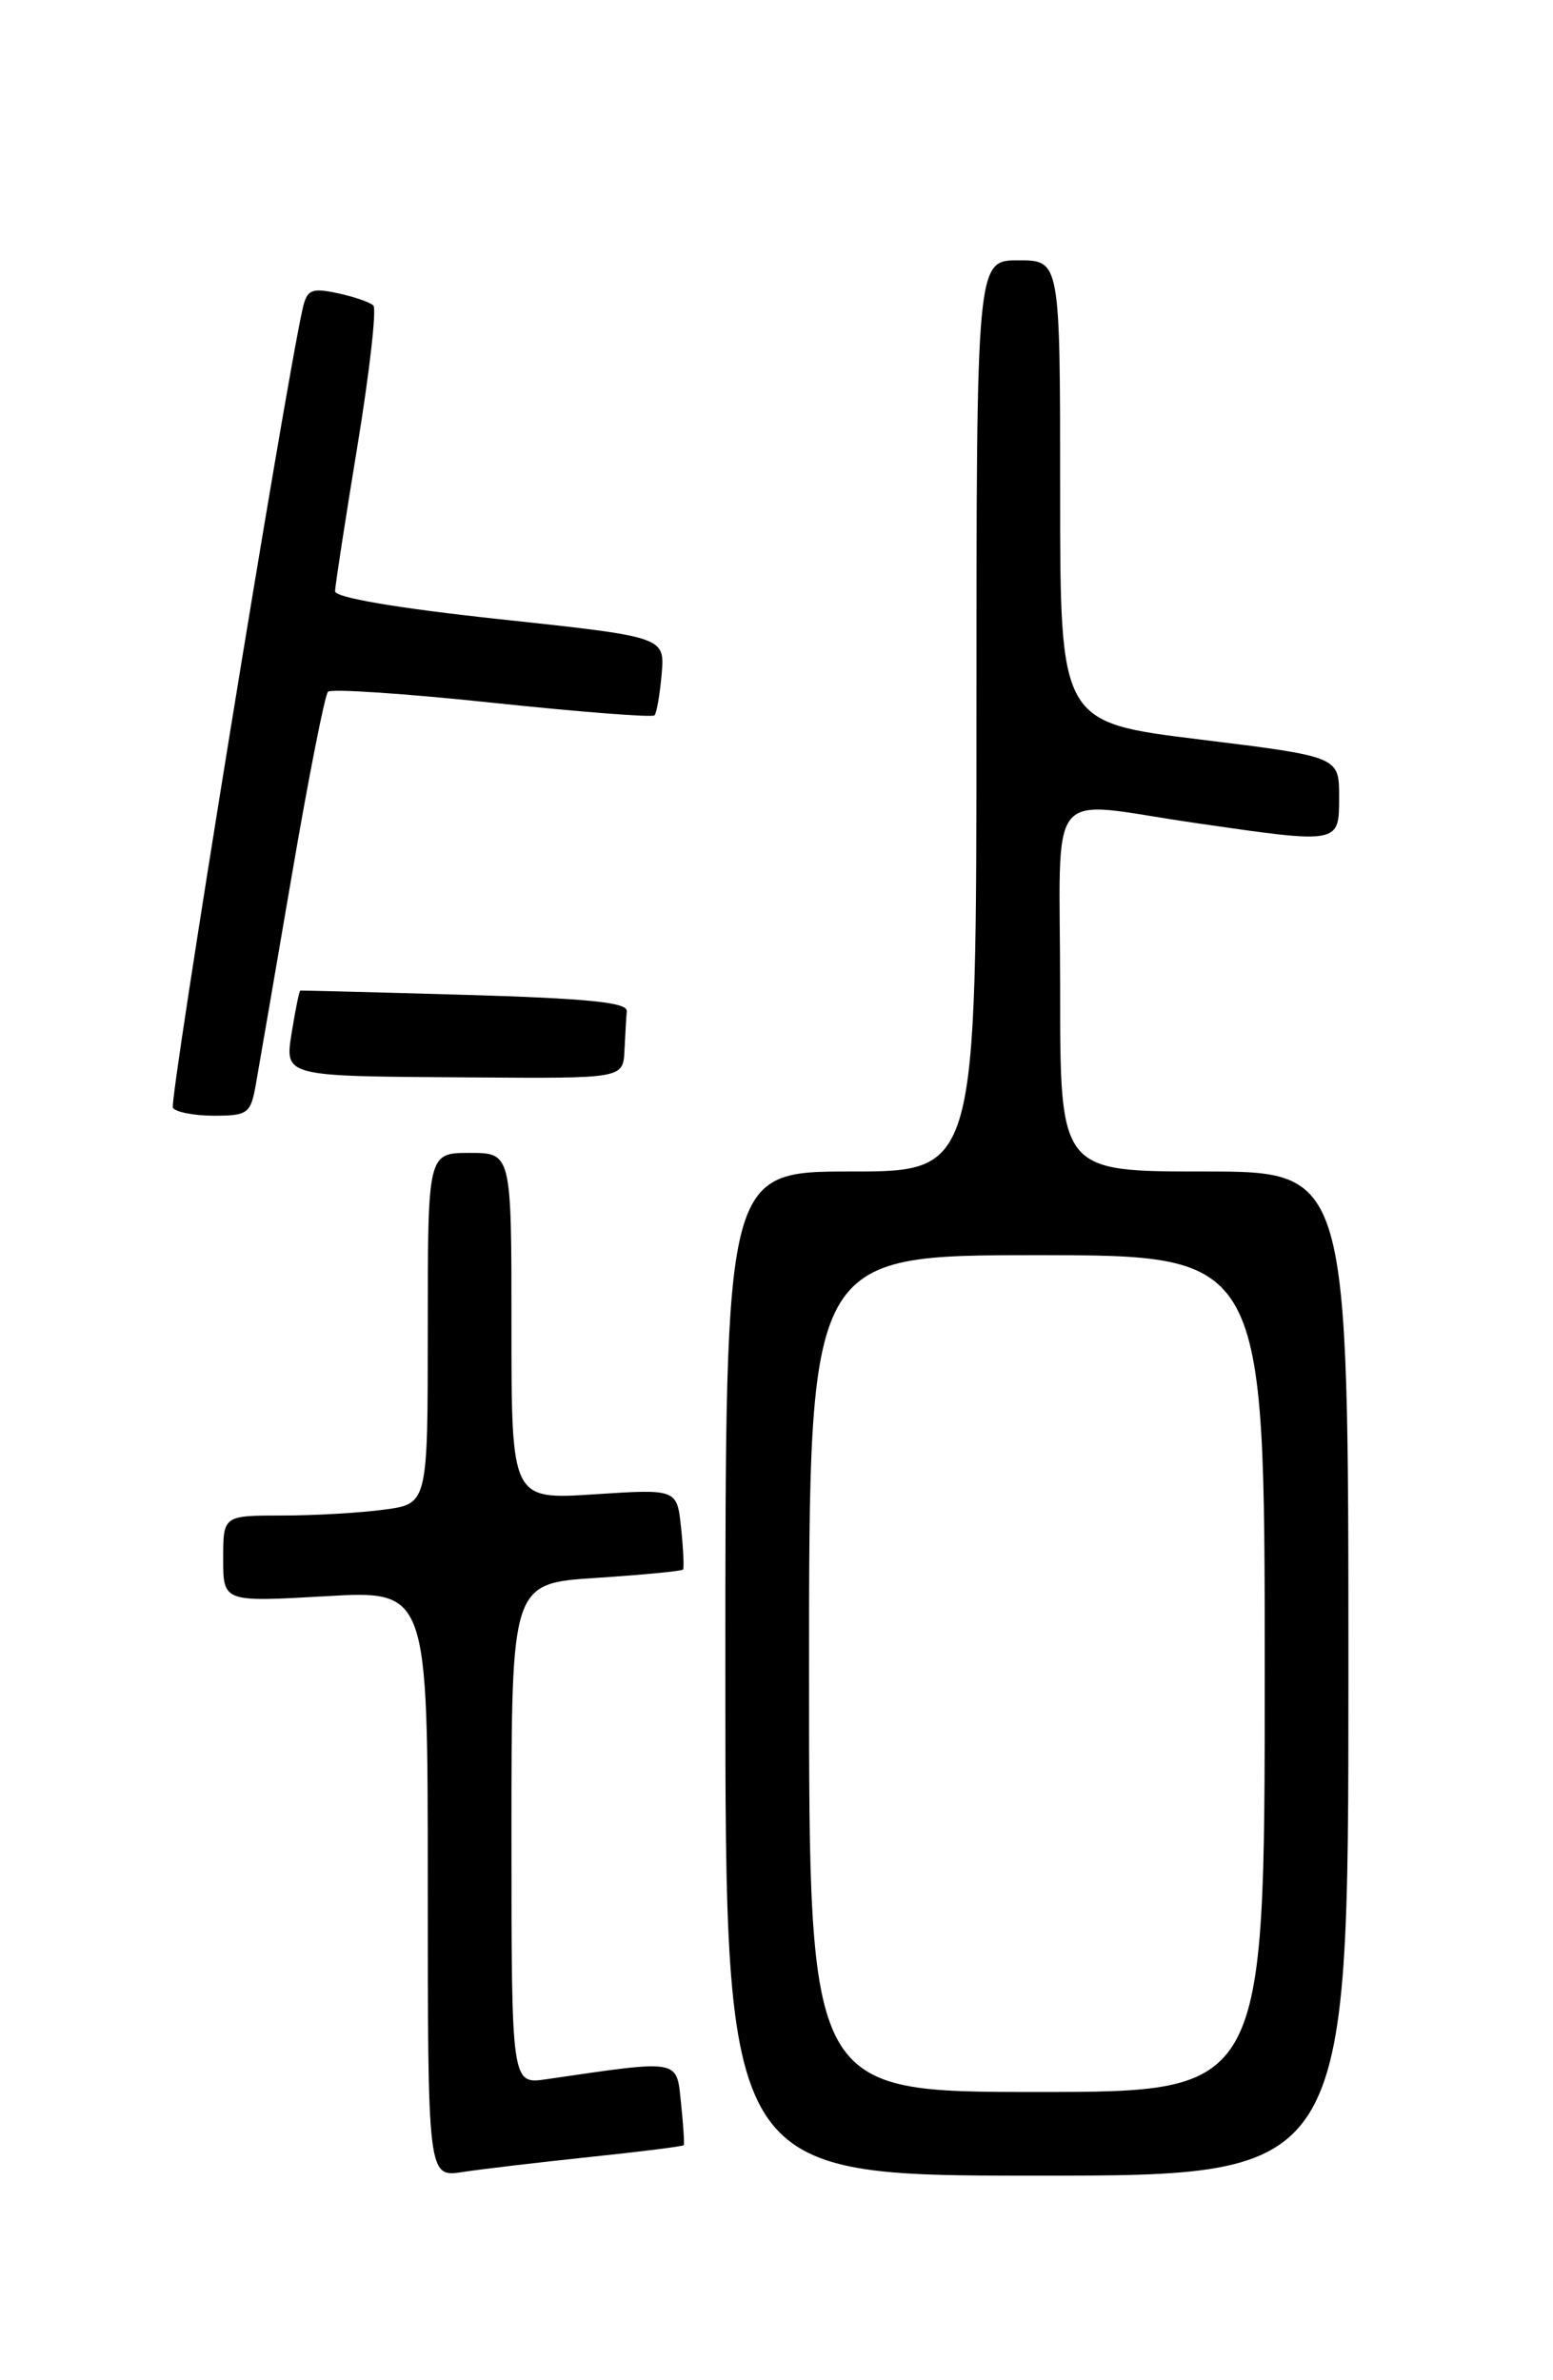 <?xml version="1.0" encoding="UTF-8" standalone="no"?>
<!DOCTYPE svg PUBLIC "-//W3C//DTD SVG 1.1//EN" "http://www.w3.org/Graphics/SVG/1.1/DTD/svg11.dtd" >
<svg xmlns="http://www.w3.org/2000/svg" xmlns:xlink="http://www.w3.org/1999/xlink" version="1.1" viewBox="0 0 167 256">
 <g >
 <path fill="currentColor"
d=" M 63.44 231.99 C 68.91 231.42 73.45 230.85 73.53 230.72 C 73.61 230.60 73.48 228.55 73.23 226.17 C 72.73 221.42 73.27 221.51 58.75 223.63 C 55.00 224.18 55.00 224.18 55.00 197.24 C 55.00 170.30 55.00 170.30 64.11 169.71 C 69.12 169.38 73.32 168.98 73.45 168.81 C 73.57 168.64 73.48 166.62 73.24 164.32 C 72.80 160.14 72.80 160.14 63.90 160.72 C 55.00 161.30 55.00 161.30 55.00 142.65 C 55.00 124.00 55.00 124.00 50.50 124.00 C 46.00 124.00 46.00 124.00 46.00 142.86 C 46.00 161.73 46.00 161.73 41.36 162.36 C 38.81 162.71 33.86 163.00 30.36 163.00 C 24.00 163.00 24.00 163.00 24.00 167.65 C 24.00 172.31 24.00 172.31 35.00 171.68 C 46.00 171.05 46.00 171.05 46.00 202.61 C 46.00 234.18 46.00 234.18 49.75 233.61 C 51.81 233.29 57.97 232.57 63.44 231.99 Z  M 145.00 180.00 C 145.00 126.00 145.00 126.00 129.50 126.00 C 114.00 126.00 114.00 126.00 114.00 106.50 C 114.00 83.86 112.15 86.14 128.50 88.51 C 144.14 90.78 144.00 90.80 144.00 85.69 C 144.00 81.38 144.00 81.38 129.00 79.53 C 114.00 77.69 114.00 77.69 114.00 52.84 C 114.00 28.00 114.00 28.00 109.50 28.00 C 105.00 28.00 105.00 28.00 105.00 77.00 C 105.00 126.00 105.00 126.00 91.50 126.00 C 78.00 126.00 78.00 126.00 78.00 180.00 C 78.00 234.00 78.00 234.00 111.50 234.00 C 145.00 234.00 145.00 234.00 145.00 180.00 Z  M 27.49 116.75 C 27.81 114.96 29.55 104.84 31.36 94.26 C 33.17 83.67 34.93 74.74 35.27 74.40 C 35.61 74.06 43.55 74.59 52.92 75.58 C 62.29 76.57 70.14 77.18 70.38 76.94 C 70.61 76.70 70.96 74.70 71.15 72.50 C 71.50 68.50 71.50 68.50 53.75 66.60 C 42.69 65.41 36.01 64.27 36.03 63.59 C 36.04 62.99 37.12 55.98 38.43 48.00 C 39.74 40.02 40.51 33.21 40.15 32.86 C 39.79 32.50 38.05 31.91 36.29 31.53 C 33.48 30.94 33.01 31.15 32.55 33.18 C 30.64 41.56 18.16 118.45 18.59 119.14 C 18.88 119.61 20.87 120.00 23.01 120.00 C 26.62 120.00 26.95 119.76 27.49 116.75 Z  M 67.15 113.00 C 67.23 111.35 67.34 109.44 67.40 108.75 C 67.48 107.81 63.14 107.38 50.00 107.00 C 40.38 106.72 32.41 106.52 32.30 106.54 C 32.18 106.56 31.80 108.43 31.43 110.69 C 30.60 115.89 30.05 115.74 50.75 115.88 C 67.00 116.00 67.00 116.00 67.15 113.00 Z  M 87.00 180.00 C 87.00 135.00 87.00 135.00 111.50 135.00 C 136.00 135.00 136.00 135.00 136.00 180.00 C 136.00 225.00 136.00 225.00 111.50 225.00 C 87.00 225.00 87.00 225.00 87.00 180.00 Z "/>
</g>
</svg>